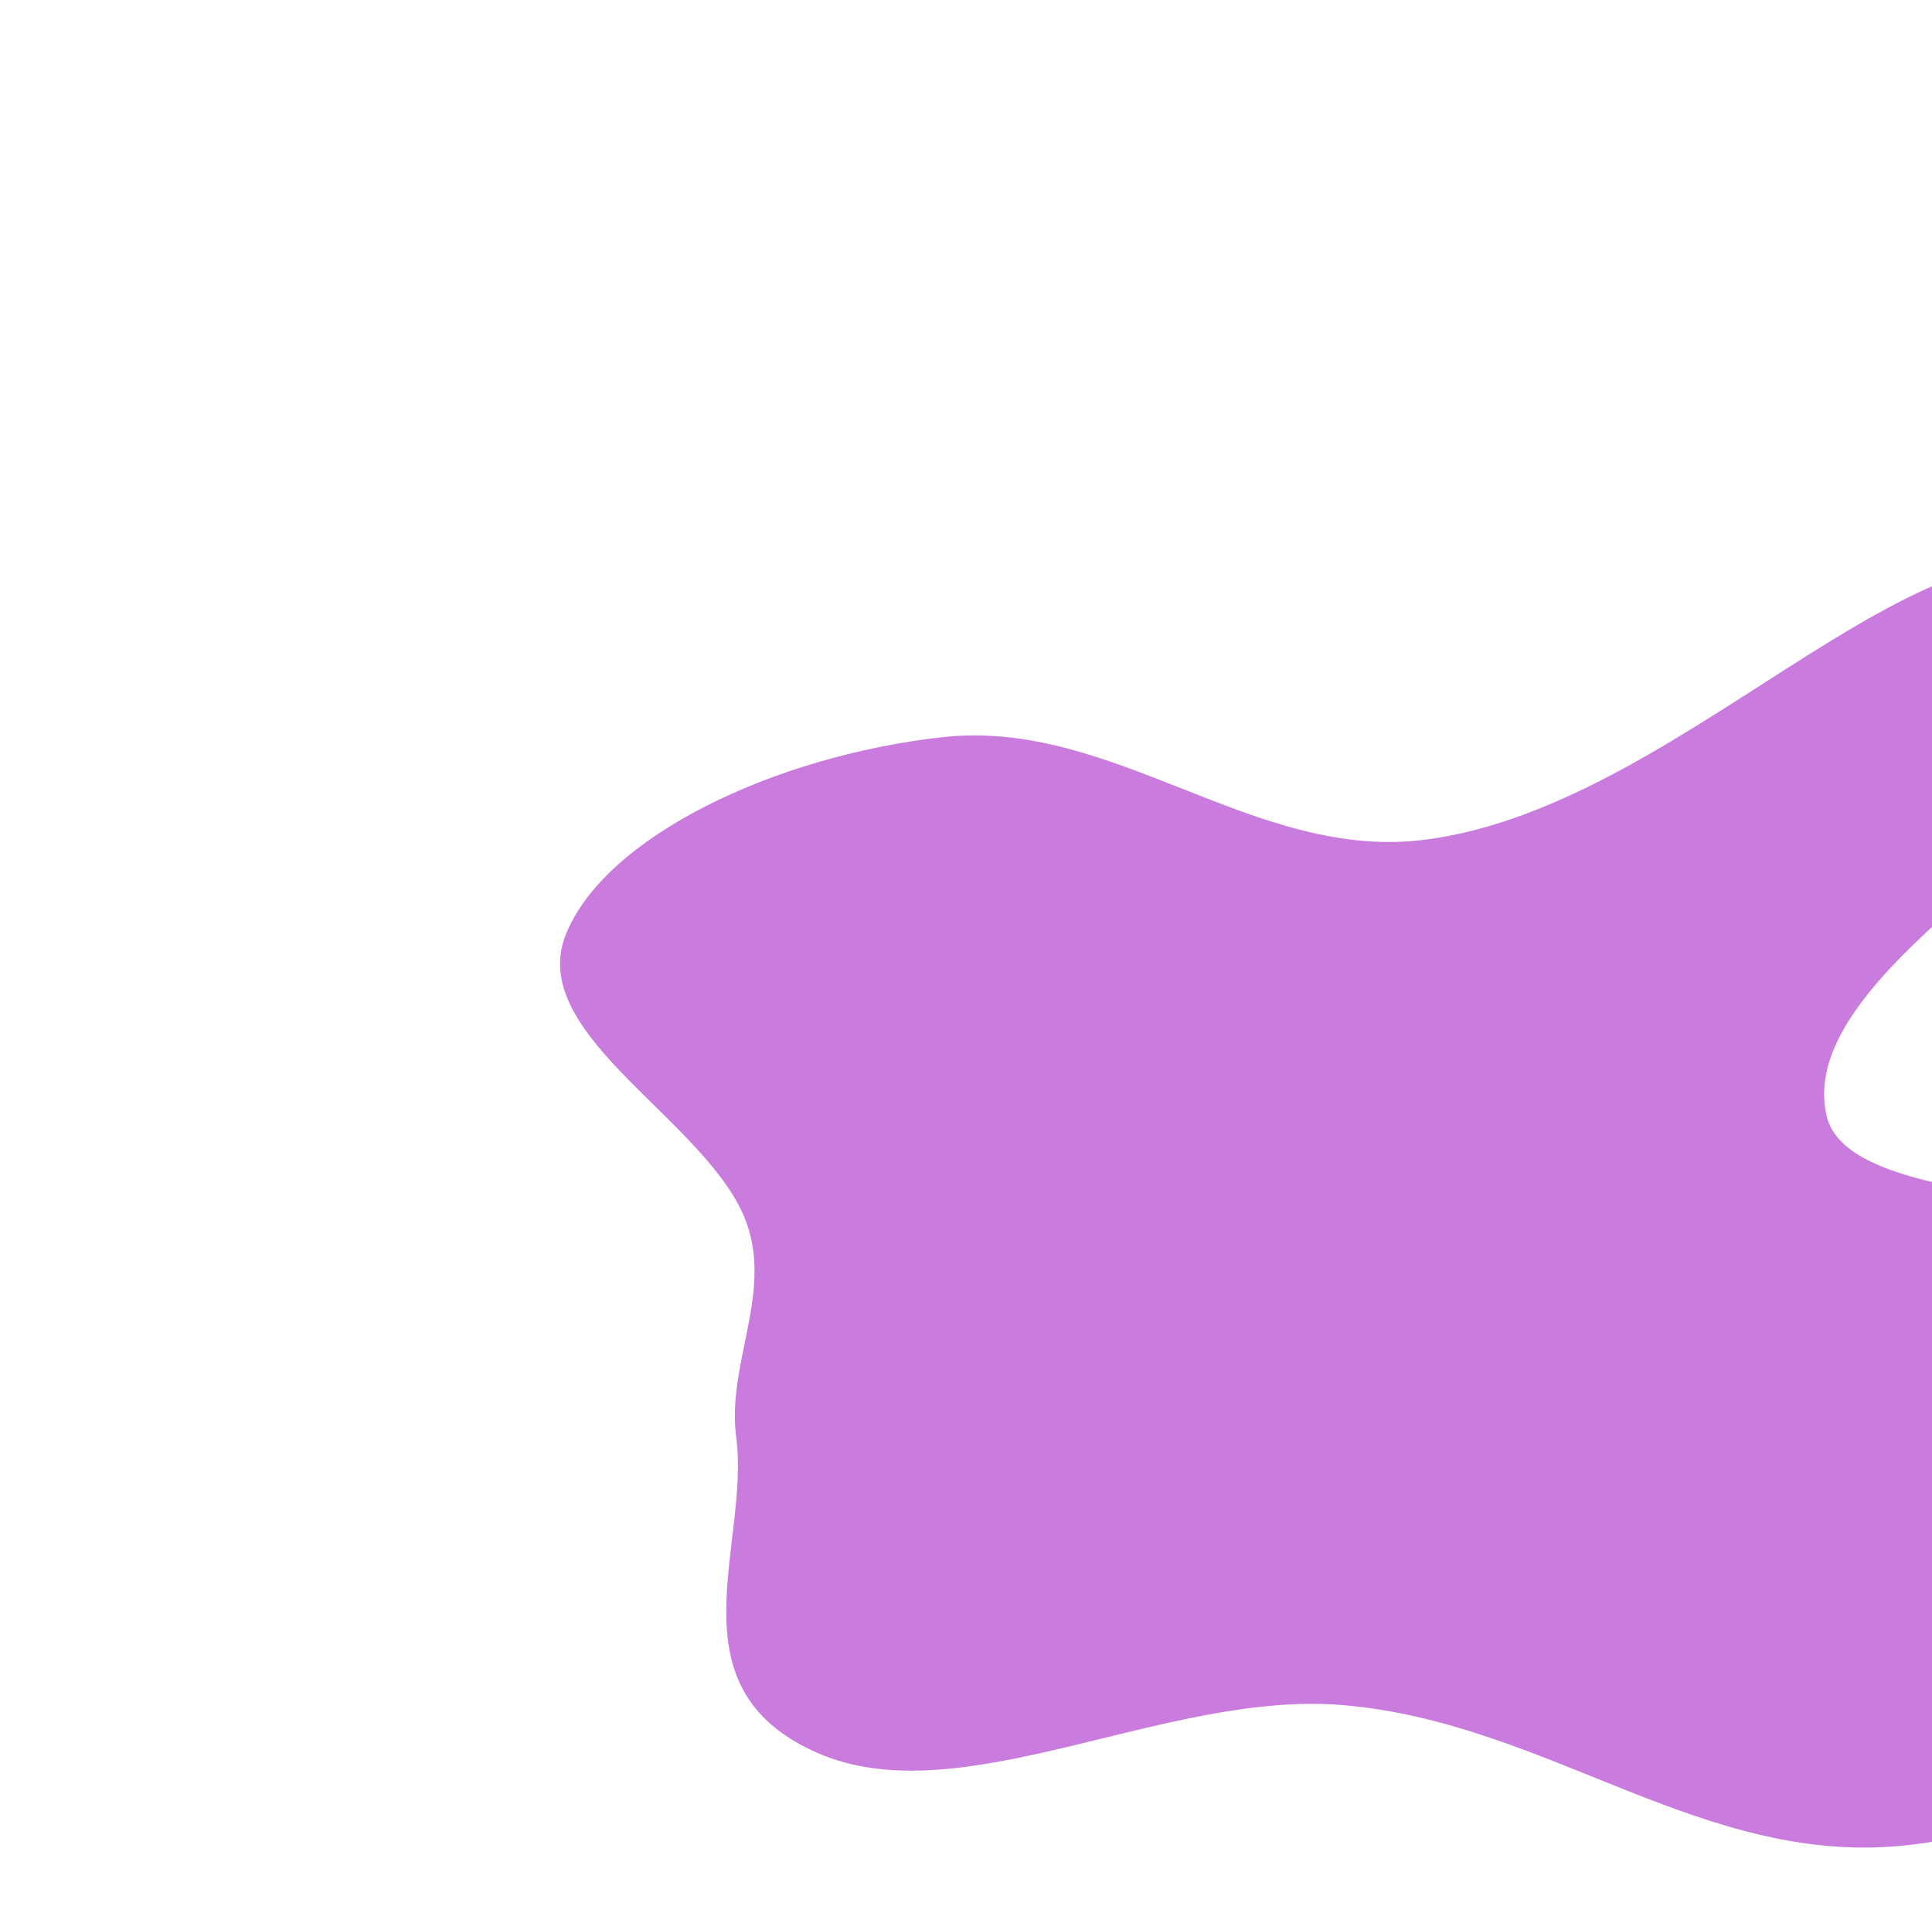 <svg width="932" height="928" viewBox="0 0 932 928" fill="none" xmlns="http://www.w3.org/2000/svg">
<g style="mix-blend-mode:plus-lighter" opacity="0.6" filter="url(#filter0_f_2012_293)">
<path fill-rule="evenodd" clip-rule="evenodd" d="M1103.23 614.815C1148.52 660.085 1144.32 720.287 1111.96 769.16C1077.52 821.171 1014.88 879.405 920.848 890.266C822.184 901.663 747.427 831.186 647.883 822.765C561.675 815.473 463.383 876.353 394.036 845.702C322.528 814.096 361.997 745.446 355.144 693.377C350.595 658.815 372.063 625.218 360.542 591.208C343.713 541.532 253.223 500.16 272.986 450.85C291.82 403.857 373.388 364.662 454.937 355.677C537.358 346.597 605.211 415.617 687.17 405.218C819.031 388.488 938.227 223.412 1025.43 283.296C1126.65 352.808 859.984 448.199 881.162 538.438C892.99 588.838 1059.25 570.843 1103.23 614.815Z" fill="#A724C8"/>
</g>
<defs>
<filter id="filter0_f_2012_293" x="0.179" y="0.27" width="1406.56" height="1161.24" filterUnits="userSpaceOnUse" color-interpolation-filters="sRGB">
<feFlood flood-opacity="0" result="BackgroundImageFix"/>
<feBlend mode="normal" in="SourceGraphic" in2="BackgroundImageFix" result="shape"/>
<feGaussianBlur stdDeviation="135" result="effect1_foregroundBlur_2012_293"/>
</filter>
</defs>
</svg>
